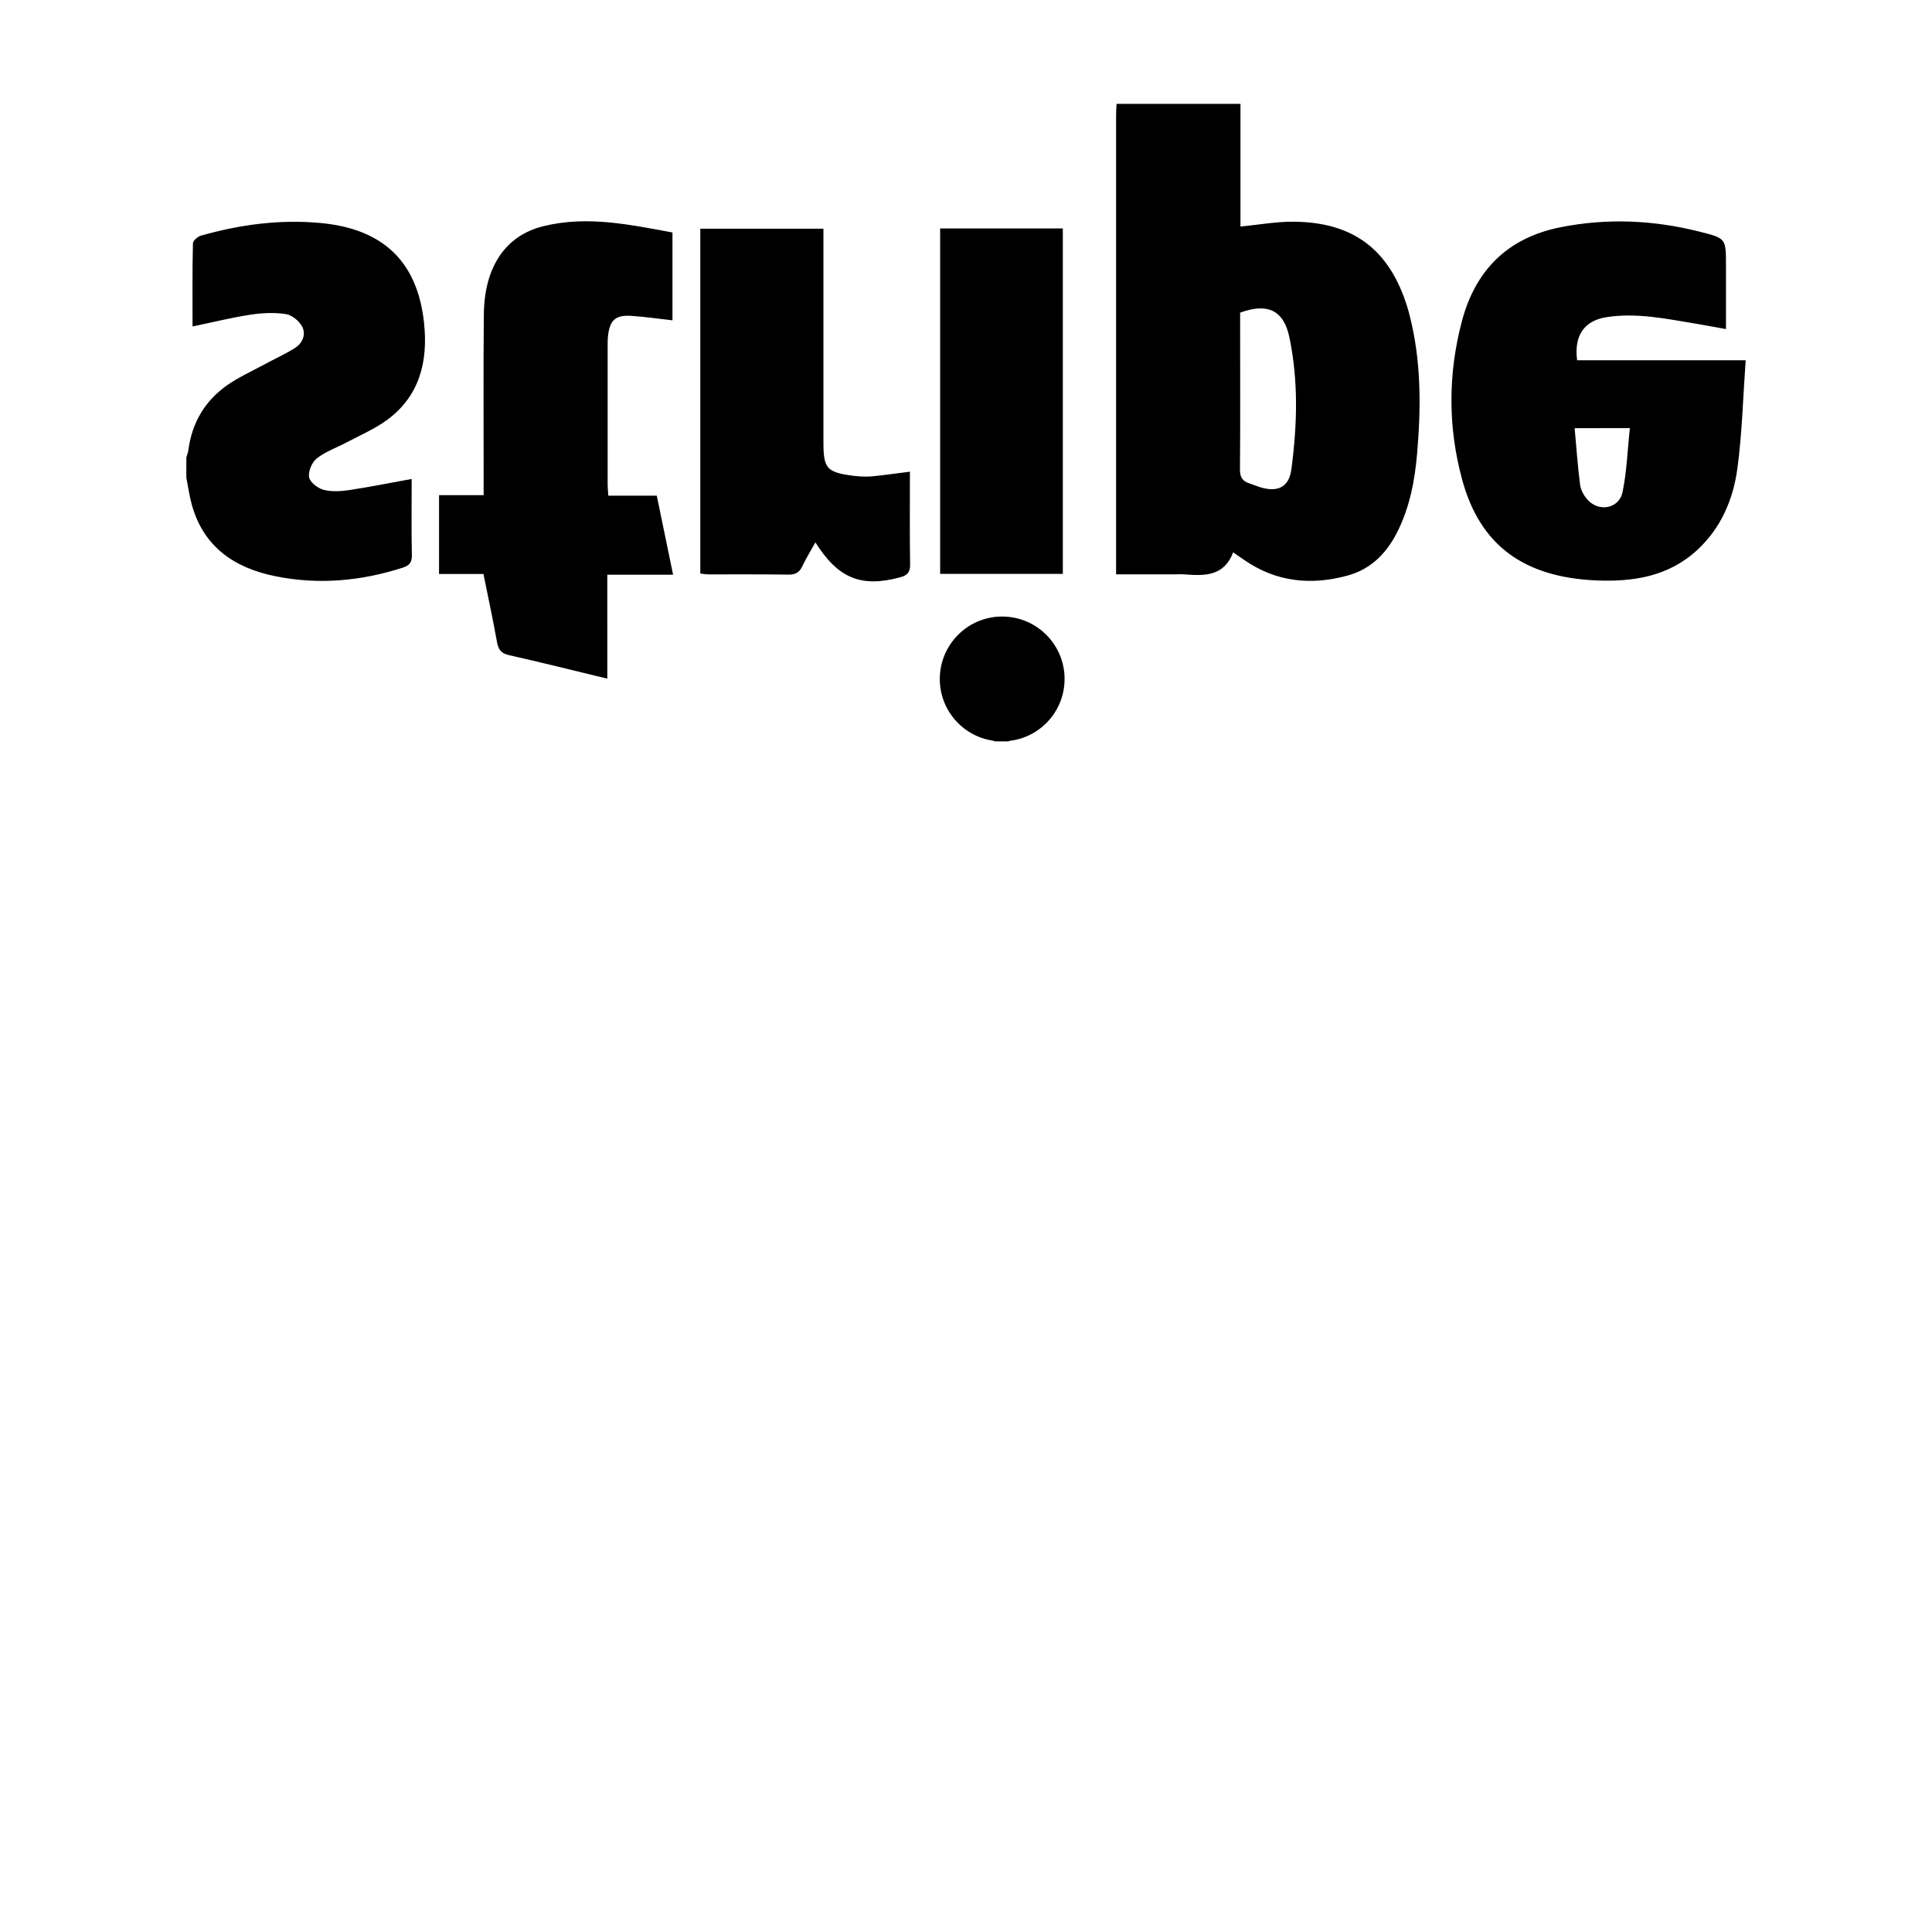 <svg width="64" height="64" viewBox="0 0 1024 1024" xmlns="http://www.w3.org/2000/svg"><path d="M741.034 281.083c-5.636 11.606-13.977 20.446-26.683 23.949-19.554 5.38-38.169 3.456-55.198-8.444-1.578-1.101-3.174-2.167-5.551-3.832-4.83 12.753-15.151 12.518-25.775 11.67-1.578-.137-3.162-.013-4.779-.013h-31.496v-7.087V61.025c0-1.997.136-4.002.26-5.969h65.664v65.029c9.762-.964 19.016-2.654 28.263-2.577 31.71.29 50.722 14.865 60.16 45.184.401 1.339.798 2.663 1.122 4.041 6.323 24.409 6.208 49.186 4.04 74.048-1.207 13.977-3.84 27.609-10.027 40.303zm-57.6-102.16c-2.991-14.511-11.588-18.555-26.134-13.209v12.216c0 23.654.12 47.279-.098 70.899-.038 4.147 1.391 6.238 5.039 7.39 2.078.67 4.071 1.545 6.169 2.167 8.973 2.611 14.822-.345 16.025-9.557 3.123-23.296 3.814-46.75-1.003-69.905zM482.377 299.204c-.26-16.281-.103-32.58-.103-49.203-7.288.909-13.755 1.869-20.271 2.492-3.315.273-6.759.051-10.108-.363-13.602-1.787-15.458-3.938-15.458-17.344V127.983v-6.762h-65.263v182.75c1.336.175 2.833.461 4.313.461 14.118.038 28.25-.098 42.385.124 3.678.051 5.829-1.084 7.377-4.442 2.014-4.297 4.539-8.333 6.929-12.638 12.066 19.141 24.226 24.009 44.736 18.56 3.844-1.019 5.526-2.53 5.462-6.831zm81.873 60.642c0-18.24-14.806-33.063-33.063-33.063h-.086c-2.649-.038-5.333.307-7.979.977-5.862 1.481-10.97 4.421-14.959 8.354-6.191 6.02-10.056 14.447-10.056 23.744 0 16.559 12.156 30.297 28.045 32.683.393.153.789.277 1.182.397h7.168c.158-.103.312-.154.482-.256 16.473-1.851 29.265-15.833 29.265-32.837zm-65.954-55.675h65.028V121.08h-65.029v183.091zm422.545-55.843c-2.206 16.354-8.631 31.446-21.15 43.072-15.266 14.2-34.146 17.088-53.85 16.231-38.409-1.719-61.418-18.824-70.801-53.175-7.65-27.942-7.62-56.311-.17-84.335 7.117-26.863 24.209-44.053 52.058-49.639 24.807-4.966 49.378-3.865 73.831 2.287 14.046 3.533 14.046 3.507 14.046 17.979v33.673c-6.067-1.105-11.294-2.065-16.554-2.957-15.475-2.577-30.985-5.811-46.716-3.37-11.985 1.856-17.348 9.882-15.629 22.848h89.336c-1.413 19.853-1.89 38.754-4.399 57.387zm-86.247-21.388c.934 10.232 1.605 20.079 2.859 29.829.341 2.769 1.903 5.726 3.798 7.893 5.952 6.946 16.854 5.069 18.726-3.832 2.27-10.901 2.611-22.233 3.887-33.903-10.679.013-19.362.013-29.269.013zm-512.533 29.623c-.017-24.273-.017-48.55 0-72.81 0-1.976-.017-4.002.226-5.957.964-8.098 3.973-10.875 12.156-10.389 7.138.448 14.221 1.498 21.974 2.368v-46.558c-22.575-4.164-45.167-9.011-68.185-3.384-20.327 4.894-31.535 21.611-31.791 46.831-.307 29.662-.089 59.273-.103 88.93v6.857h-23.637v41.779h23.539c2.474 12.241 5.017 24.038 7.151 35.917.721 3.989 2.065 6.152 6.344 7.083 17.207 3.87 34.334 8.183 52.147 12.467V304.61h34.867c-2.952-14.311-5.76-27.891-8.644-41.899h-25.69c-.128-2.36-.354-4.275-.354-6.149zm-97.293-85.214c-3.456-32.943-21.939-50.159-55.104-53.171-21.542-1.976-42.415.87-63.027 6.682-1.792.448-4.352 2.683-4.382 4.126-.346 14.486-.209 28.992-.209 44.053 10.522-2.168 20.424-4.676 30.485-6.208 6.203-.981 12.757-1.288 18.931-.358 3.234.443 7.104 3.644 8.683 6.63 2.202 4.199.154 8.875-3.904 11.409-5.346 3.315-11.191 5.957-16.763 8.99-6.43 3.452-13.206 6.567-19.17 10.726-11.742 8.32-18.581 19.874-20.459 34.282-.175 1.339-.721 2.645-1.084 3.976v10.744c.965 4.796 1.6 9.711 2.936 14.425 6.263 22.353 22.63 33.352 44.088 37.721 22.844 4.68 45.457 2.649 67.639-4.485 3.559-1.156 4.95-2.786 4.864-6.69-.29-13.495-.098-27.008-.098-40.337-11.333 2.065-22.195 4.25-33.165 5.905-4.454.649-9.322.96-13.568-.175-3.077-.806-7.219-4.04-7.65-6.686-.499-3.161 1.583-8.051 4.177-10.026 4.796-3.695 10.811-5.743 16.231-8.649 7.001-3.695 14.409-6.929 20.77-11.533 17.442-12.714 21.913-31.074 19.78-51.353z"/></svg>